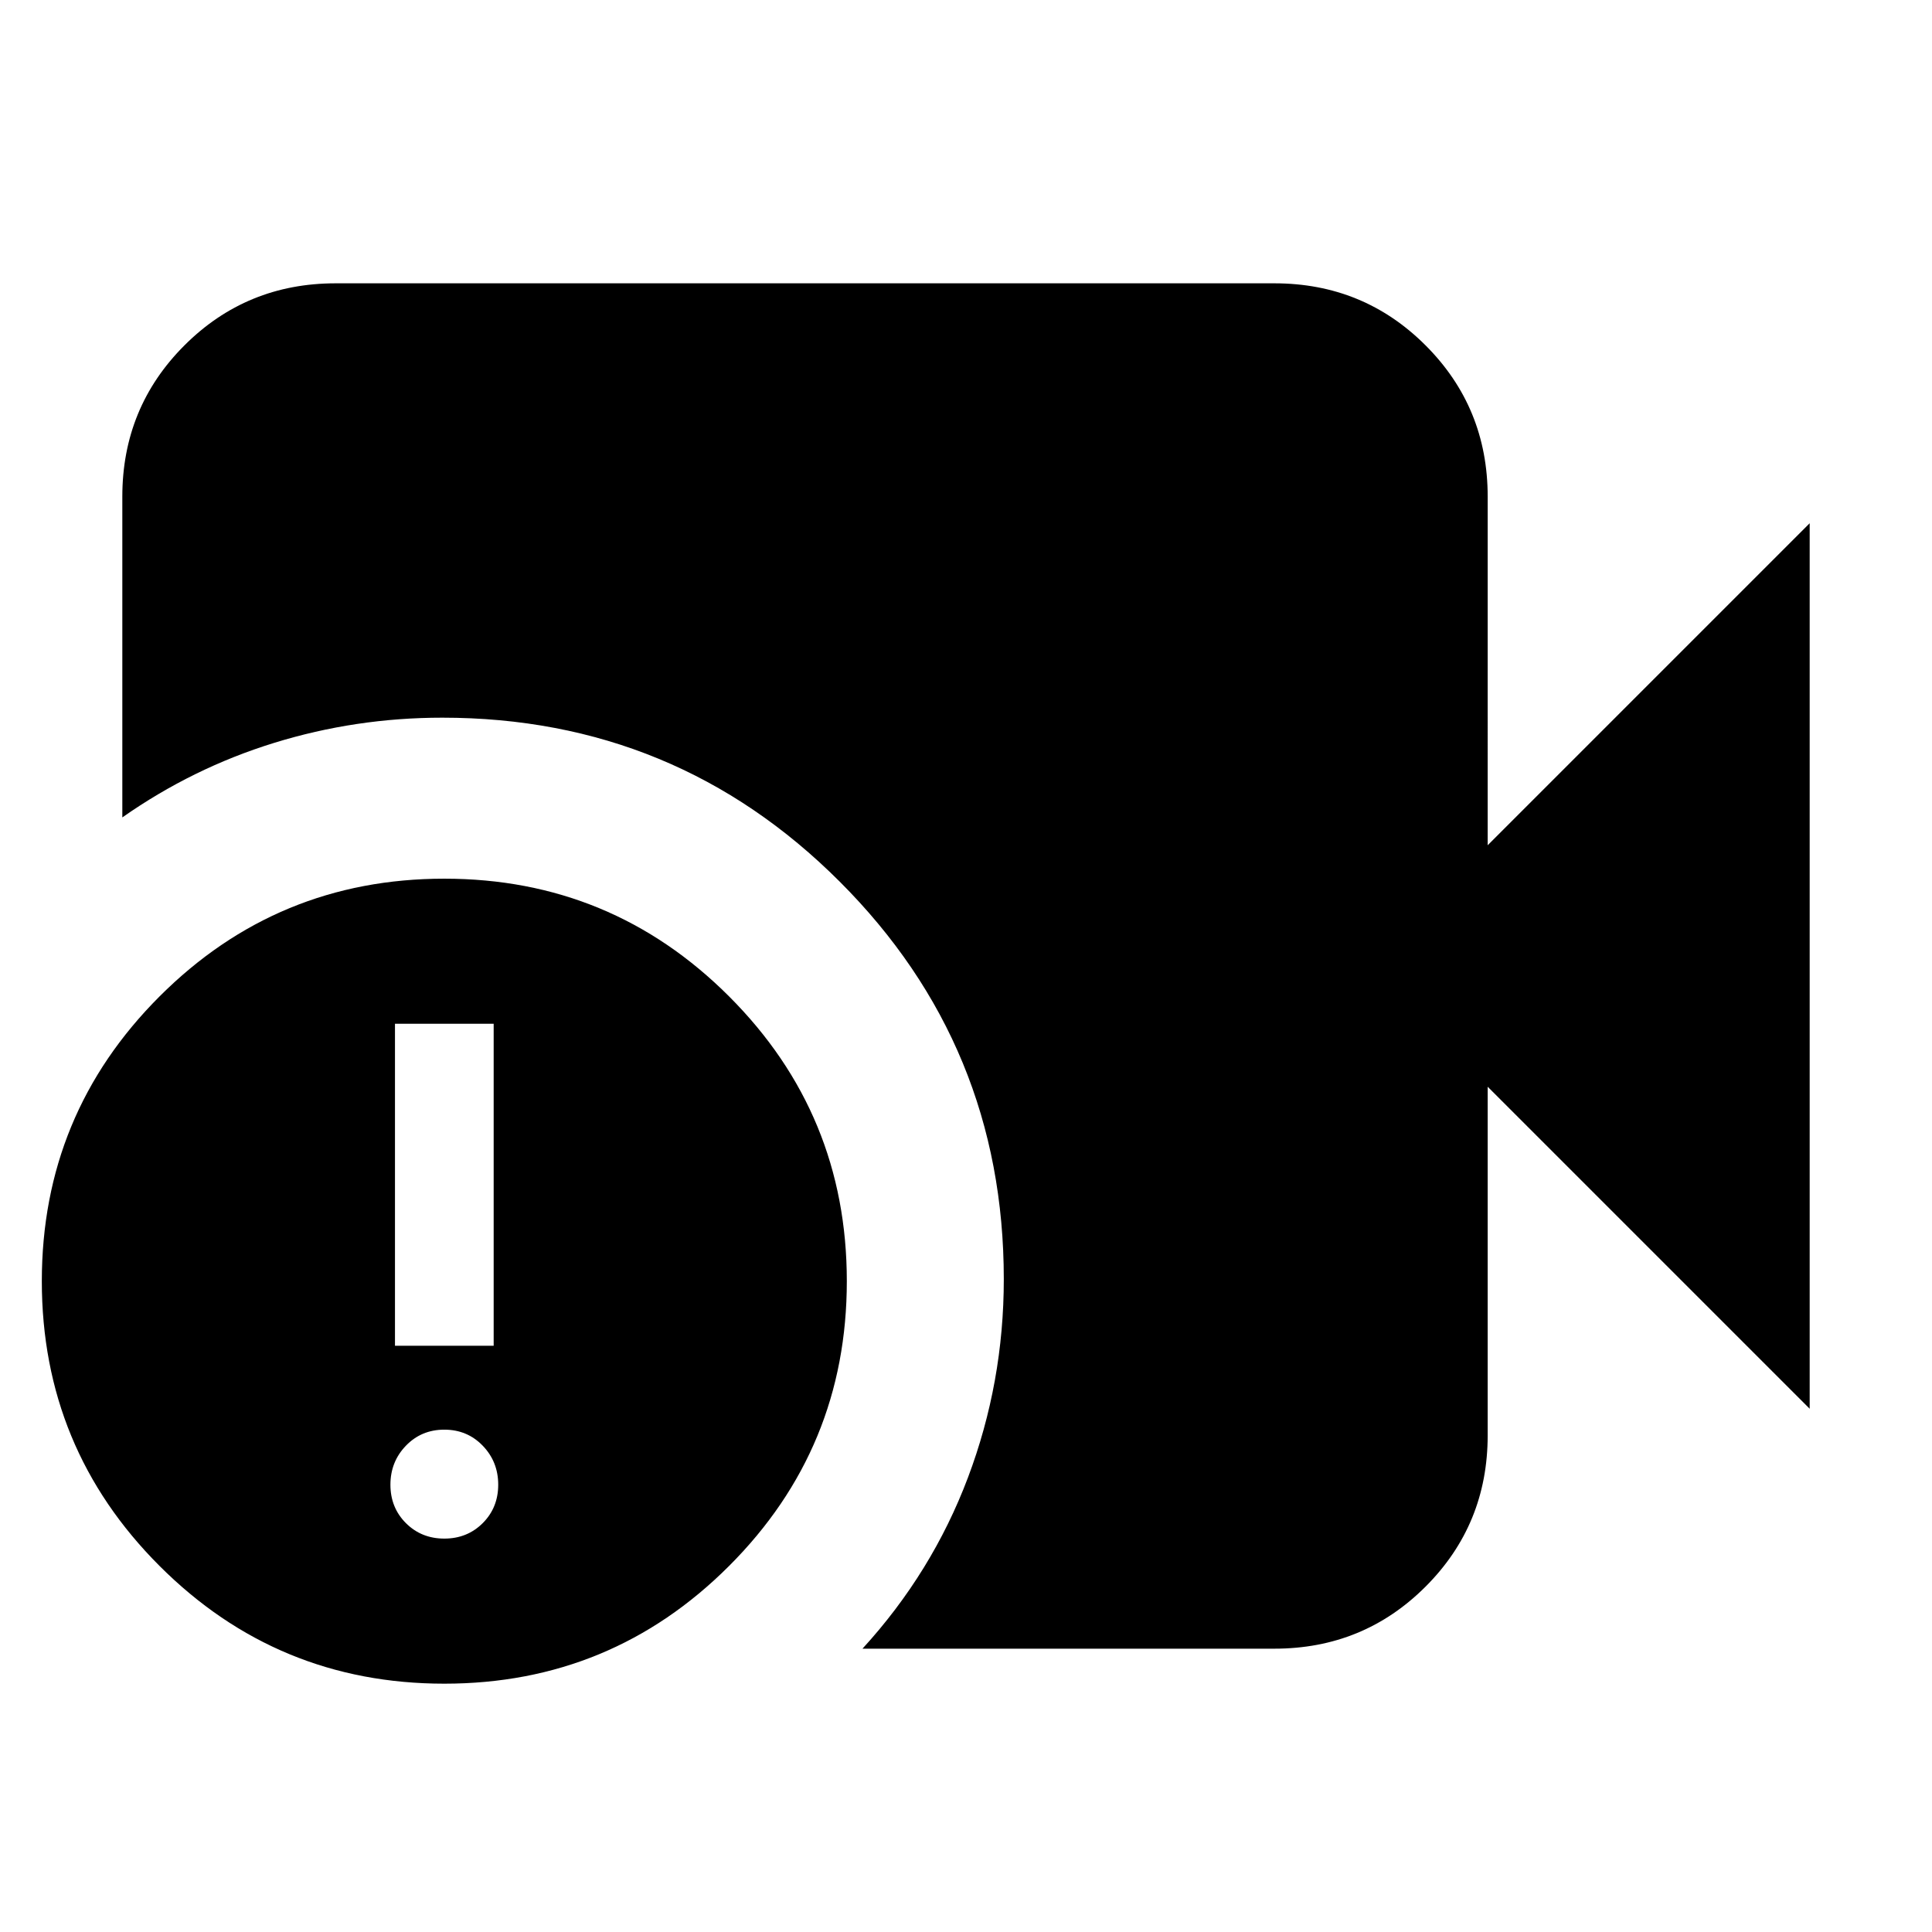 <svg xmlns="http://www.w3.org/2000/svg" height="24" viewBox="0 -960 960 960" width="24"><path d="M428.56-140.78q34.61-37.83 52.42-85.05 17.8-47.21 17.8-98.56 0-116-81.5-197.5t-197.5-81.5q-43 0-83.5 12.5t-75.5 37.06v-159.39q0-44.3 30.85-75.15 30.85-30.85 75.15-30.85h466.44q44.3 0 75.15 30.85 30.85 30.85 30.85 75.15V-540l160-160v440l-160-160v173.22q0 44.3-30.85 75.15-30.85 30.85-75.15 30.85H428.56Zm-207.78 17.39q-83 0-141.5-58.5t-58.5-141.5q0-83 58.5-141.5t141.5-58.5q83 0 141.5 58.5t58.5 141.5q0 83-58.5 141.5t-141.5 58.5ZM196.26-291.3h49.04v-160h-49.04v160Zm24.52 95.82q11.39 0 19.09-7.69 7.69-7.7 7.69-19.09t-7.69-19.37q-7.7-7.98-19.09-7.98t-19.09 7.98q-7.69 7.98-7.69 19.37t7.69 19.09q7.7 7.69 19.09 7.69Z"/></svg>